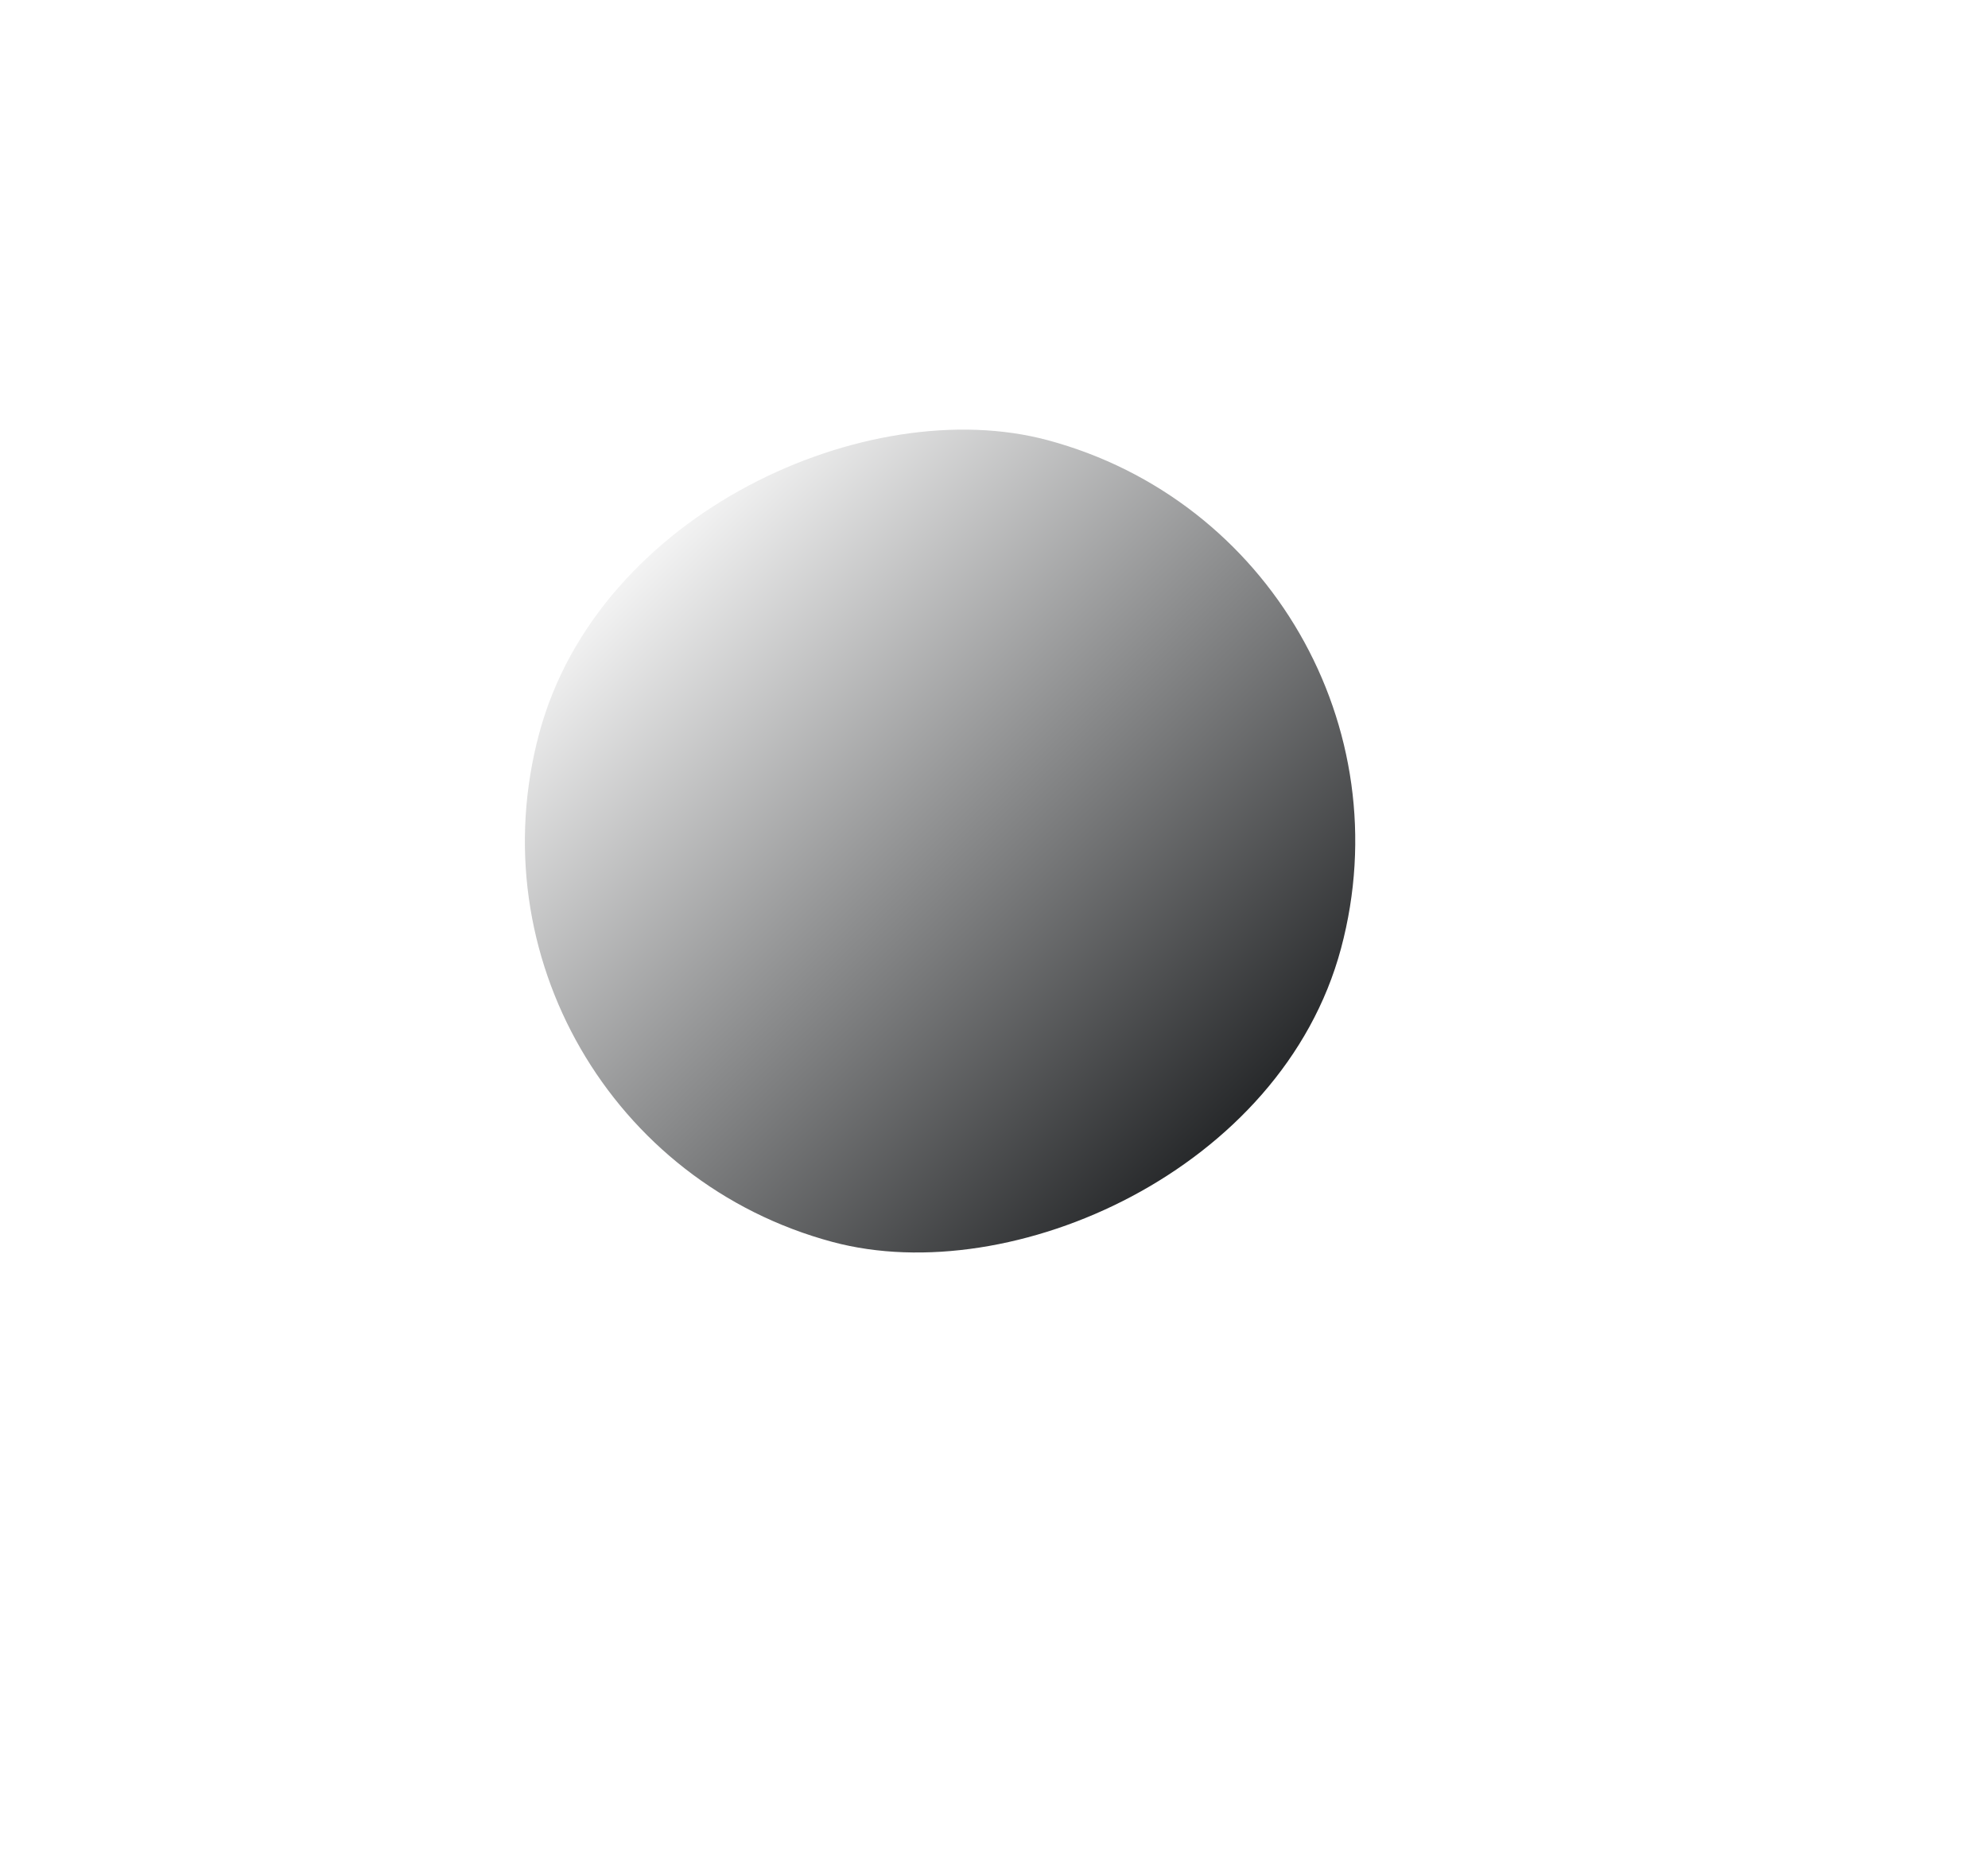 <svg width="459" height="433" viewBox="0 0 459 433" fill="none" xmlns="http://www.w3.org/2000/svg">
<g filter="url(#filter0_ddi_3_319)">
<rect x="87" y="284.143" width="191.674" height="191.674" rx="95.837" transform="rotate(-75 87 284.143)" fill="url(#paint0_linear_3_319)"/>
</g>
<defs>
<filter id="filter0_ddi_3_319" x="0.787" y="0.113" width="457.872" height="432.525" filterUnits="userSpaceOnUse" color-interpolation-filters="sRGB">
<feFlood flood-opacity="0" result="BackgroundImageFix"/>
<feColorMatrix in="SourceAlpha" type="matrix" values="0 0 0 0 0 0 0 0 0 0 0 0 0 0 0 0 0 0 127 0" result="hardAlpha"/>
<feOffset dx="-19.011" dy="-31.685"/>
<feGaussianBlur stdDeviation="44.358"/>
<feColorMatrix type="matrix" values="0 0 0 0 0.909 0 0 0 0 0.931 0 0 0 0 0.951 0 0 0 0.05 0"/>
<feBlend mode="normal" in2="BackgroundImageFix" result="effect1_dropShadow_3_319"/>
<feColorMatrix in="SourceAlpha" type="matrix" values="0 0 0 0 0 0 0 0 0 0 0 0 0 0 0 0 0 0 127 0" result="hardAlpha"/>
<feOffset dx="57.032" dy="19.011"/>
<feGaussianBlur stdDeviation="50.695"/>
<feColorMatrix type="matrix" values="0 0 0 0 0.008 0 0 0 0 0.01 0 0 0 0 0.012 0 0 0 0.4 0"/>
<feBlend mode="normal" in2="effect1_dropShadow_3_319" result="effect2_dropShadow_3_319"/>
<feBlend mode="normal" in="SourceGraphic" in2="effect2_dropShadow_3_319" result="shape"/>
<feColorMatrix in="SourceAlpha" type="matrix" values="0 0 0 0 0 0 0 0 0 0 0 0 0 0 0 0 0 0 127 0" result="hardAlpha"/>
<feOffset dx="-25.348" dy="-9.505"/>
<feGaussianBlur stdDeviation="63.369"/>
<feComposite in2="hardAlpha" operator="arithmetic" k2="-1" k3="1"/>
<feColorMatrix type="matrix" values="0 0 0 0 0.974 0 0 0 0 0.975 0 0 0 0 0.976 0 0 0 0.03 0"/>
<feBlend mode="normal" in2="shape" result="effect3_innerShadow_3_319"/>
</filter>
<linearGradient id="paint0_linear_3_319" x1="300.921" y1="147.233" x2="28.864" y2="608.167" gradientUnits="userSpaceOnUse">
<stop offset="0.29" stop-color="white"/>
<stop offset="0.698" stop-color="#121416"/>
</linearGradient>
</defs>
</svg>
